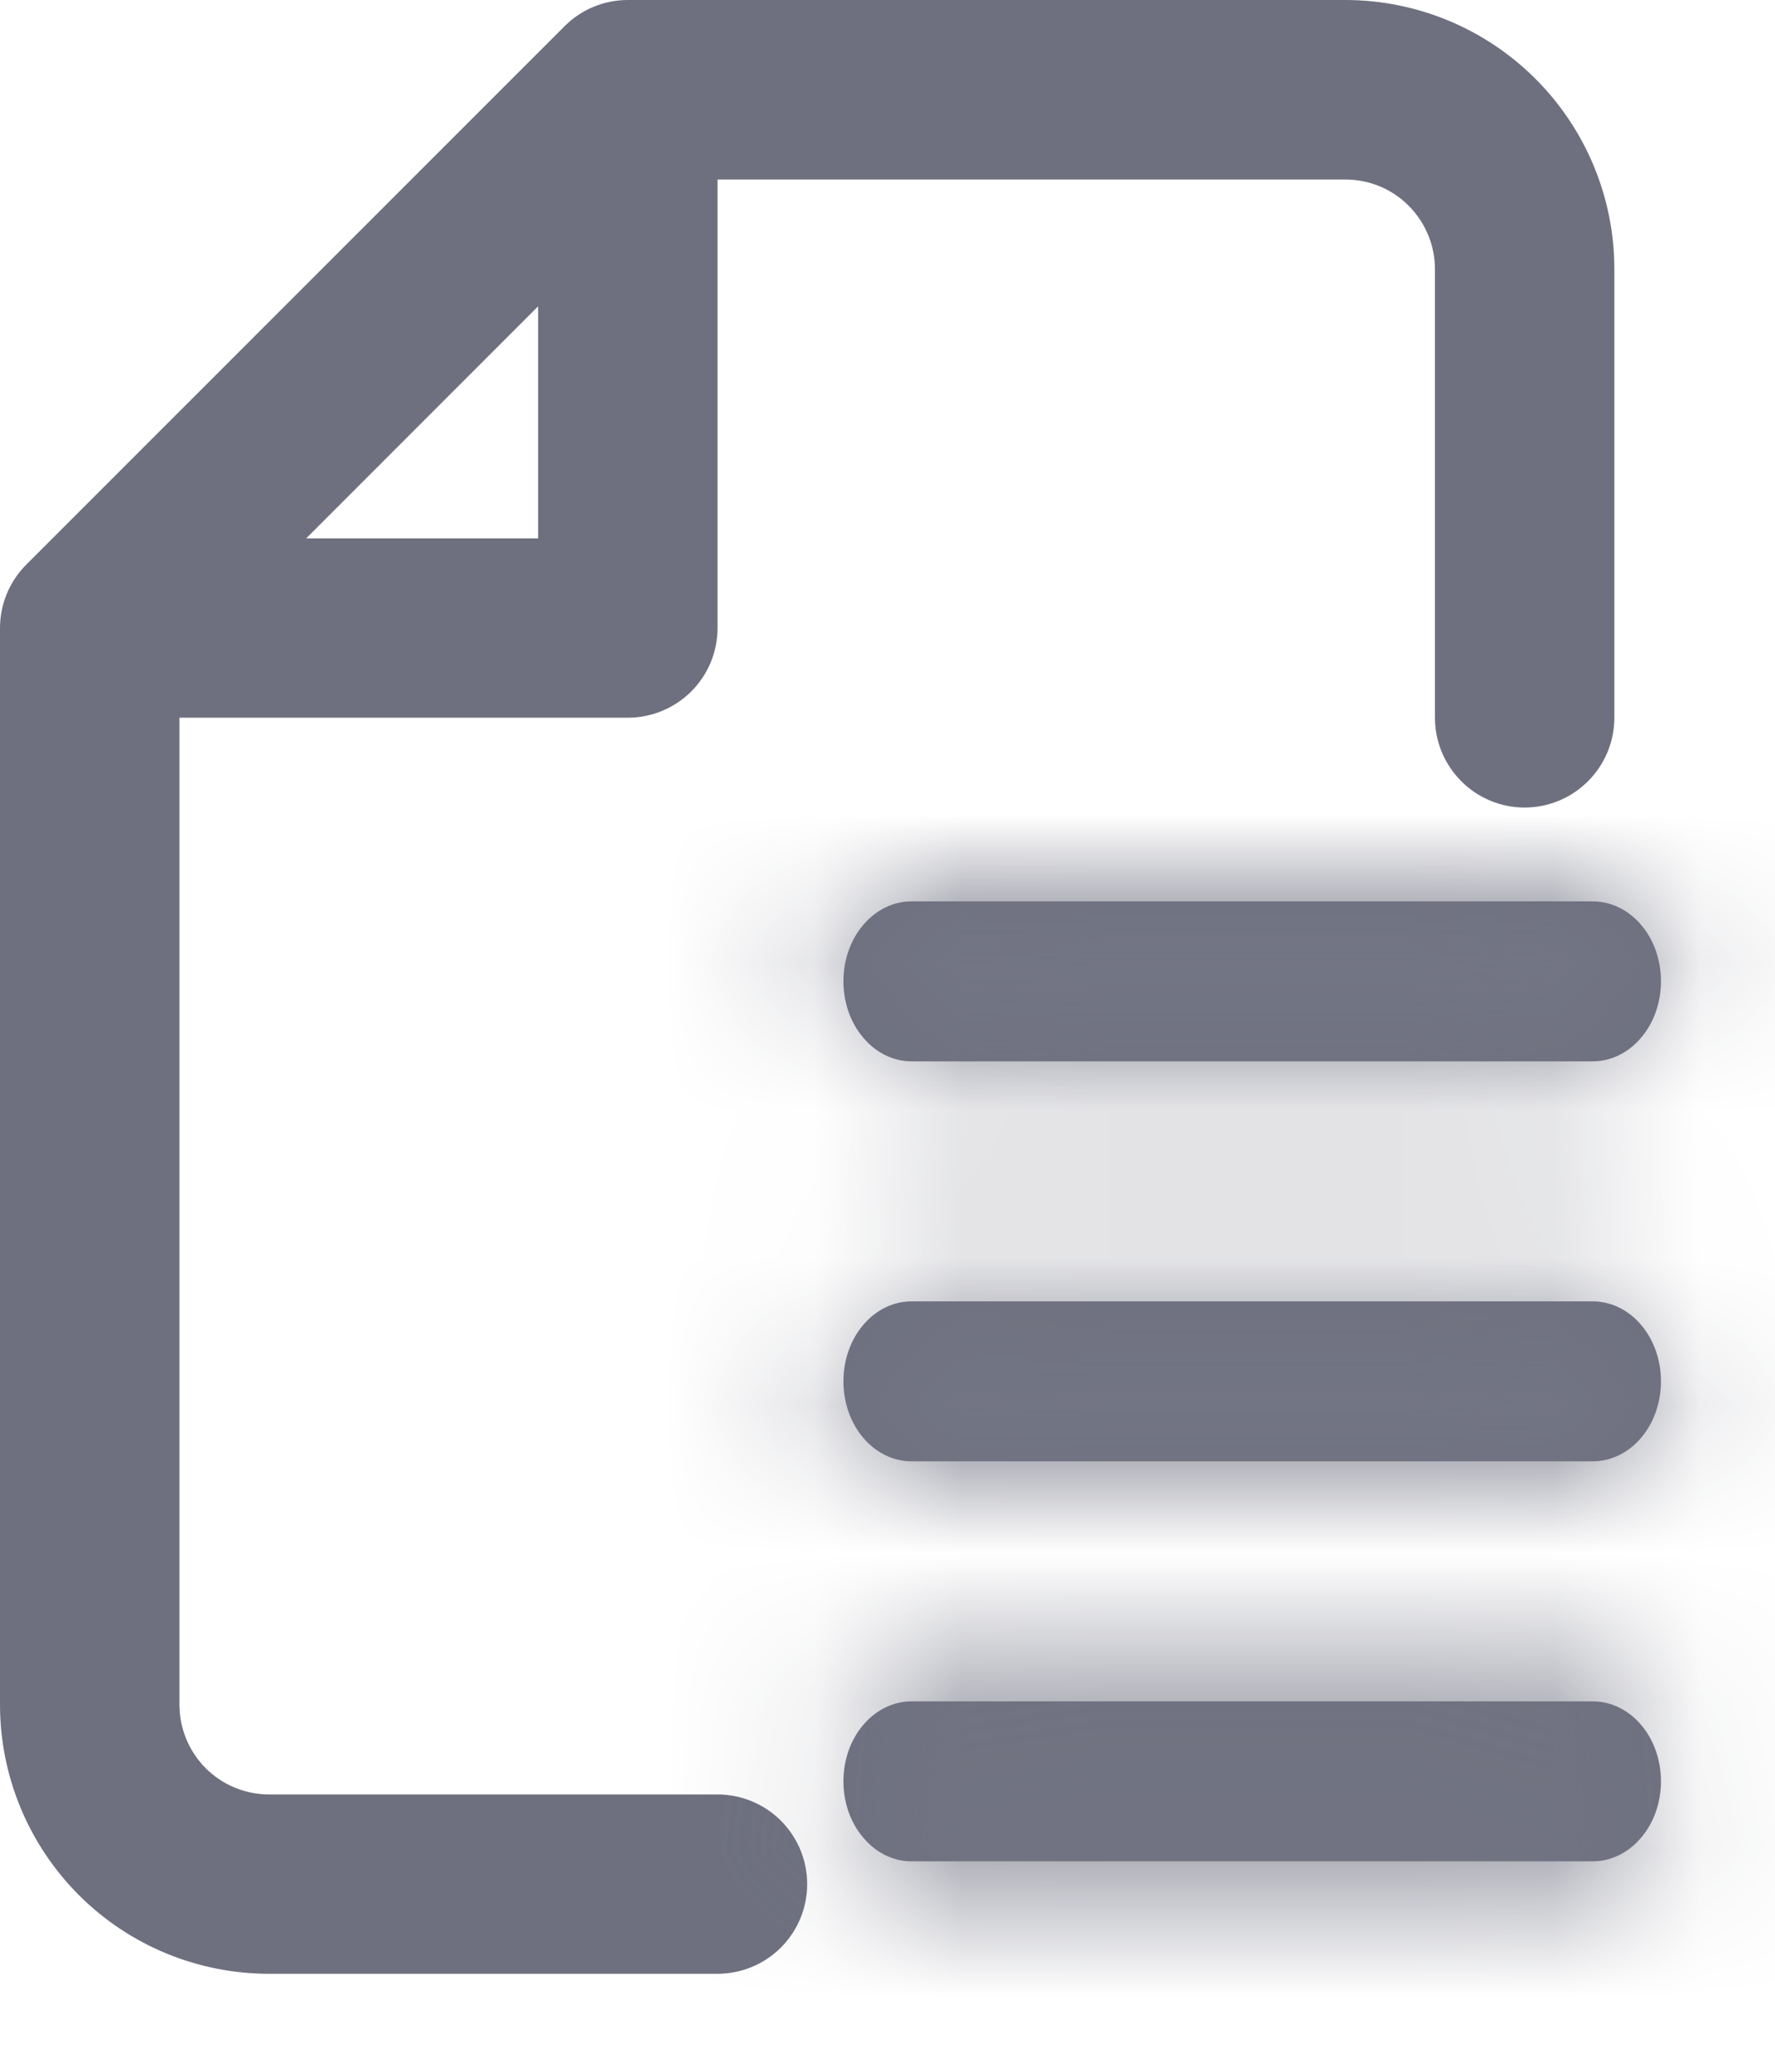 <svg width="12" height="14" viewBox="0 0 12 14" fill="none" xmlns="http://www.w3.org/2000/svg">
<path fill-rule="evenodd" clip-rule="evenodd" d="M4.244 0C4.083 3.43382e-05 3.929 0.064 3.816 0.178L0.178 3.815C0.064 3.929 3.43402e-05 4.083 0 4.244V7.882V11.519C0 12.002 0.192 12.464 0.533 12.806C0.874 13.147 1.337 13.338 1.819 13.338H4.851C5.011 13.338 5.166 13.274 5.279 13.161C5.393 13.047 5.457 12.893 5.457 12.732C5.457 12.571 5.393 12.417 5.279 12.303C5.166 12.19 5.011 12.126 4.851 12.126H1.819C1.658 12.126 1.504 12.062 1.39 11.948C1.277 11.834 1.213 11.68 1.213 11.519V8.185V4.85H4.244C4.405 4.85 4.559 4.786 4.673 4.673C4.787 4.559 4.851 4.405 4.851 4.244V1.213H9.095C9.256 1.213 9.41 1.276 9.523 1.39C9.637 1.504 9.701 1.658 9.701 1.819V4.85C9.701 5.011 9.765 5.165 9.879 5.279C9.992 5.393 10.147 5.457 10.307 5.457C10.468 5.457 10.622 5.393 10.736 5.279C10.85 5.165 10.914 5.011 10.914 4.85V1.819C10.914 1.336 10.722 0.874 10.381 0.533C10.04 0.192 9.577 0 9.095 0H4.244ZM3.638 3.638H2.07L3.638 2.07V3.638Z" fill="#6E707F"/>
<mask id="path-2-inside-1_248_773" fill="white">
<path fill-rule="evenodd" clip-rule="evenodd" d="M6.162 12.578C6.04 12.578 5.923 12.521 5.837 12.419C5.75 12.318 5.702 12.181 5.702 12.037C5.702 11.894 5.75 11.756 5.837 11.655C5.923 11.554 6.04 11.497 6.162 11.497H10.768C10.89 11.497 11.008 11.554 11.094 11.655C11.181 11.756 11.229 11.894 11.229 12.037C11.229 12.181 11.181 12.318 11.094 12.419C11.008 12.521 10.89 12.578 10.768 12.578H6.162ZM6.162 9.875C6.04 9.875 5.923 9.818 5.837 9.717C5.75 9.615 5.702 9.478 5.702 9.334C5.702 9.191 5.75 9.053 5.837 8.952C5.923 8.851 6.04 8.794 6.162 8.794H10.768C10.89 8.794 11.008 8.851 11.094 8.952C11.181 9.053 11.229 9.191 11.229 9.334C11.229 9.478 11.181 9.615 11.094 9.717C11.008 9.818 10.89 9.875 10.768 9.875H6.162ZM6.162 7.172C6.04 7.172 5.923 7.115 5.837 7.013C5.75 6.912 5.702 6.775 5.702 6.631C5.702 6.488 5.75 6.35 5.837 6.249C5.923 6.148 6.04 6.091 6.162 6.091H10.768C10.89 6.091 11.008 6.148 11.094 6.249C11.181 6.35 11.229 6.488 11.229 6.631C11.229 6.775 11.181 6.912 11.094 7.013C11.008 7.115 10.89 7.172 10.768 7.172H6.162Z"/>
</mask>
<path fill-rule="evenodd" clip-rule="evenodd" d="M6.162 12.578C6.04 12.578 5.923 12.521 5.837 12.419C5.75 12.318 5.702 12.181 5.702 12.037C5.702 11.894 5.75 11.756 5.837 11.655C5.923 11.554 6.04 11.497 6.162 11.497H10.768C10.89 11.497 11.008 11.554 11.094 11.655C11.181 11.756 11.229 11.894 11.229 12.037C11.229 12.181 11.181 12.318 11.094 12.419C11.008 12.521 10.89 12.578 10.768 12.578H6.162ZM6.162 9.875C6.04 9.875 5.923 9.818 5.837 9.717C5.75 9.615 5.702 9.478 5.702 9.334C5.702 9.191 5.75 9.053 5.837 8.952C5.923 8.851 6.04 8.794 6.162 8.794H10.768C10.89 8.794 11.008 8.851 11.094 8.952C11.181 9.053 11.229 9.191 11.229 9.334C11.229 9.478 11.181 9.615 11.094 9.717C11.008 9.818 10.89 9.875 10.768 9.875H6.162ZM6.162 7.172C6.04 7.172 5.923 7.115 5.837 7.013C5.75 6.912 5.702 6.775 5.702 6.631C5.702 6.488 5.75 6.35 5.837 6.249C5.923 6.148 6.04 6.091 6.162 6.091H10.768C10.89 6.091 11.008 6.148 11.094 6.249C11.181 6.35 11.229 6.488 11.229 6.631C11.229 6.775 11.181 6.912 11.094 7.013C11.008 7.115 10.89 7.172 10.768 7.172H6.162Z" fill="#6E707F"/>
<path d="M5.702 12.037H7.102H5.702ZM5.702 9.334H7.102H5.702ZM5.702 6.631H7.102H5.702ZM6.162 13.978C5.59 13.978 5.096 13.709 4.771 13.328L6.902 11.512C6.75 11.333 6.49 11.178 6.162 11.178V13.978ZM4.771 13.328C4.452 12.953 4.302 12.486 4.302 12.037H7.102C7.102 11.875 7.049 11.684 6.902 11.512L4.771 13.328ZM4.302 12.037C4.302 11.589 4.452 11.122 4.771 10.747L6.902 12.563C7.049 12.391 7.102 12.199 7.102 12.037H4.302ZM4.771 10.747C5.096 10.365 5.59 10.097 6.162 10.097V12.897C6.49 12.897 6.75 12.742 6.902 12.563L4.771 10.747ZM6.162 10.097H10.768V12.897H6.162V10.097ZM10.768 10.097C11.341 10.097 11.835 10.365 12.16 10.747L10.028 12.563C10.181 12.742 10.44 12.897 10.768 12.897V10.097ZM12.16 10.747C12.479 11.122 12.629 11.589 12.629 12.037H9.829C9.829 12.199 9.882 12.391 10.028 12.563L12.16 10.747ZM12.629 12.037C12.629 12.486 12.479 12.953 12.16 13.328L10.028 11.512C9.882 11.684 9.829 11.875 9.829 12.037H12.629ZM12.16 13.328C11.835 13.709 11.341 13.978 10.768 13.978V11.178C10.44 11.178 10.181 11.333 10.028 11.512L12.16 13.328ZM10.768 13.978H6.162V11.178H10.768V13.978ZM6.162 11.275C5.59 11.275 5.096 11.006 4.771 10.624L6.902 8.809C6.75 8.63 6.49 8.475 6.162 8.475V11.275ZM4.771 10.624C4.452 10.25 4.302 9.783 4.302 9.334H7.102C7.102 9.172 7.049 8.981 6.902 8.809L4.771 10.624ZM4.302 9.334C4.302 8.886 4.452 8.419 4.771 8.044L6.902 9.86C7.049 9.688 7.102 9.496 7.102 9.334H4.302ZM4.771 8.044C5.096 7.662 5.59 7.394 6.162 7.394V10.194C6.49 10.194 6.75 10.039 6.902 9.86L4.771 8.044ZM6.162 7.394H10.768V10.194H6.162V7.394ZM10.768 7.394C11.341 7.394 11.835 7.662 12.16 8.044L10.028 9.86C10.181 10.039 10.44 10.194 10.768 10.194V7.394ZM12.16 8.044C12.479 8.419 12.629 8.886 12.629 9.334H9.829C9.829 9.496 9.882 9.688 10.028 9.86L12.16 8.044ZM12.629 9.334C12.629 9.783 12.479 10.25 12.16 10.624L10.028 8.809C9.882 8.981 9.829 9.172 9.829 9.334H12.629ZM12.16 10.624C11.835 11.006 11.341 11.275 10.768 11.275V8.475C10.44 8.475 10.181 8.63 10.028 8.809L12.16 10.624ZM10.768 11.275H6.162V8.475H10.768V11.275ZM6.162 8.572C5.59 8.572 5.096 8.303 4.771 7.921L6.902 6.106C6.75 5.927 6.49 5.772 6.162 5.772V8.572ZM4.771 7.921C4.452 7.547 4.302 7.08 4.302 6.631H7.102C7.102 6.469 7.049 6.278 6.902 6.106L4.771 7.921ZM4.302 6.631C4.302 6.183 4.452 5.716 4.771 5.341L6.902 7.157C7.049 6.985 7.102 6.793 7.102 6.631H4.302ZM4.771 5.341C5.096 4.959 5.59 4.691 6.162 4.691V7.491C6.49 7.491 6.75 7.336 6.902 7.157L4.771 5.341ZM6.162 4.691H10.768V7.491H6.162V4.691ZM10.768 4.691C11.341 4.691 11.835 4.959 12.16 5.341L10.028 7.157C10.181 7.336 10.44 7.491 10.768 7.491V4.691ZM12.16 5.341C12.479 5.716 12.629 6.183 12.629 6.631H9.829C9.829 6.793 9.882 6.985 10.028 7.157L12.16 5.341ZM12.629 6.631C12.629 7.08 12.479 7.547 12.16 7.921L10.028 6.106C9.882 6.278 9.829 6.469 9.829 6.631H12.629ZM12.16 7.921C11.835 8.303 11.341 8.572 10.768 8.572V5.772C10.44 5.772 10.181 5.927 10.028 6.106L12.16 7.921ZM10.768 8.572H6.162V5.772H10.768V8.572Z" fill="#737584" mask="url(#path-2-inside-1_248_773)"/>
</svg>
